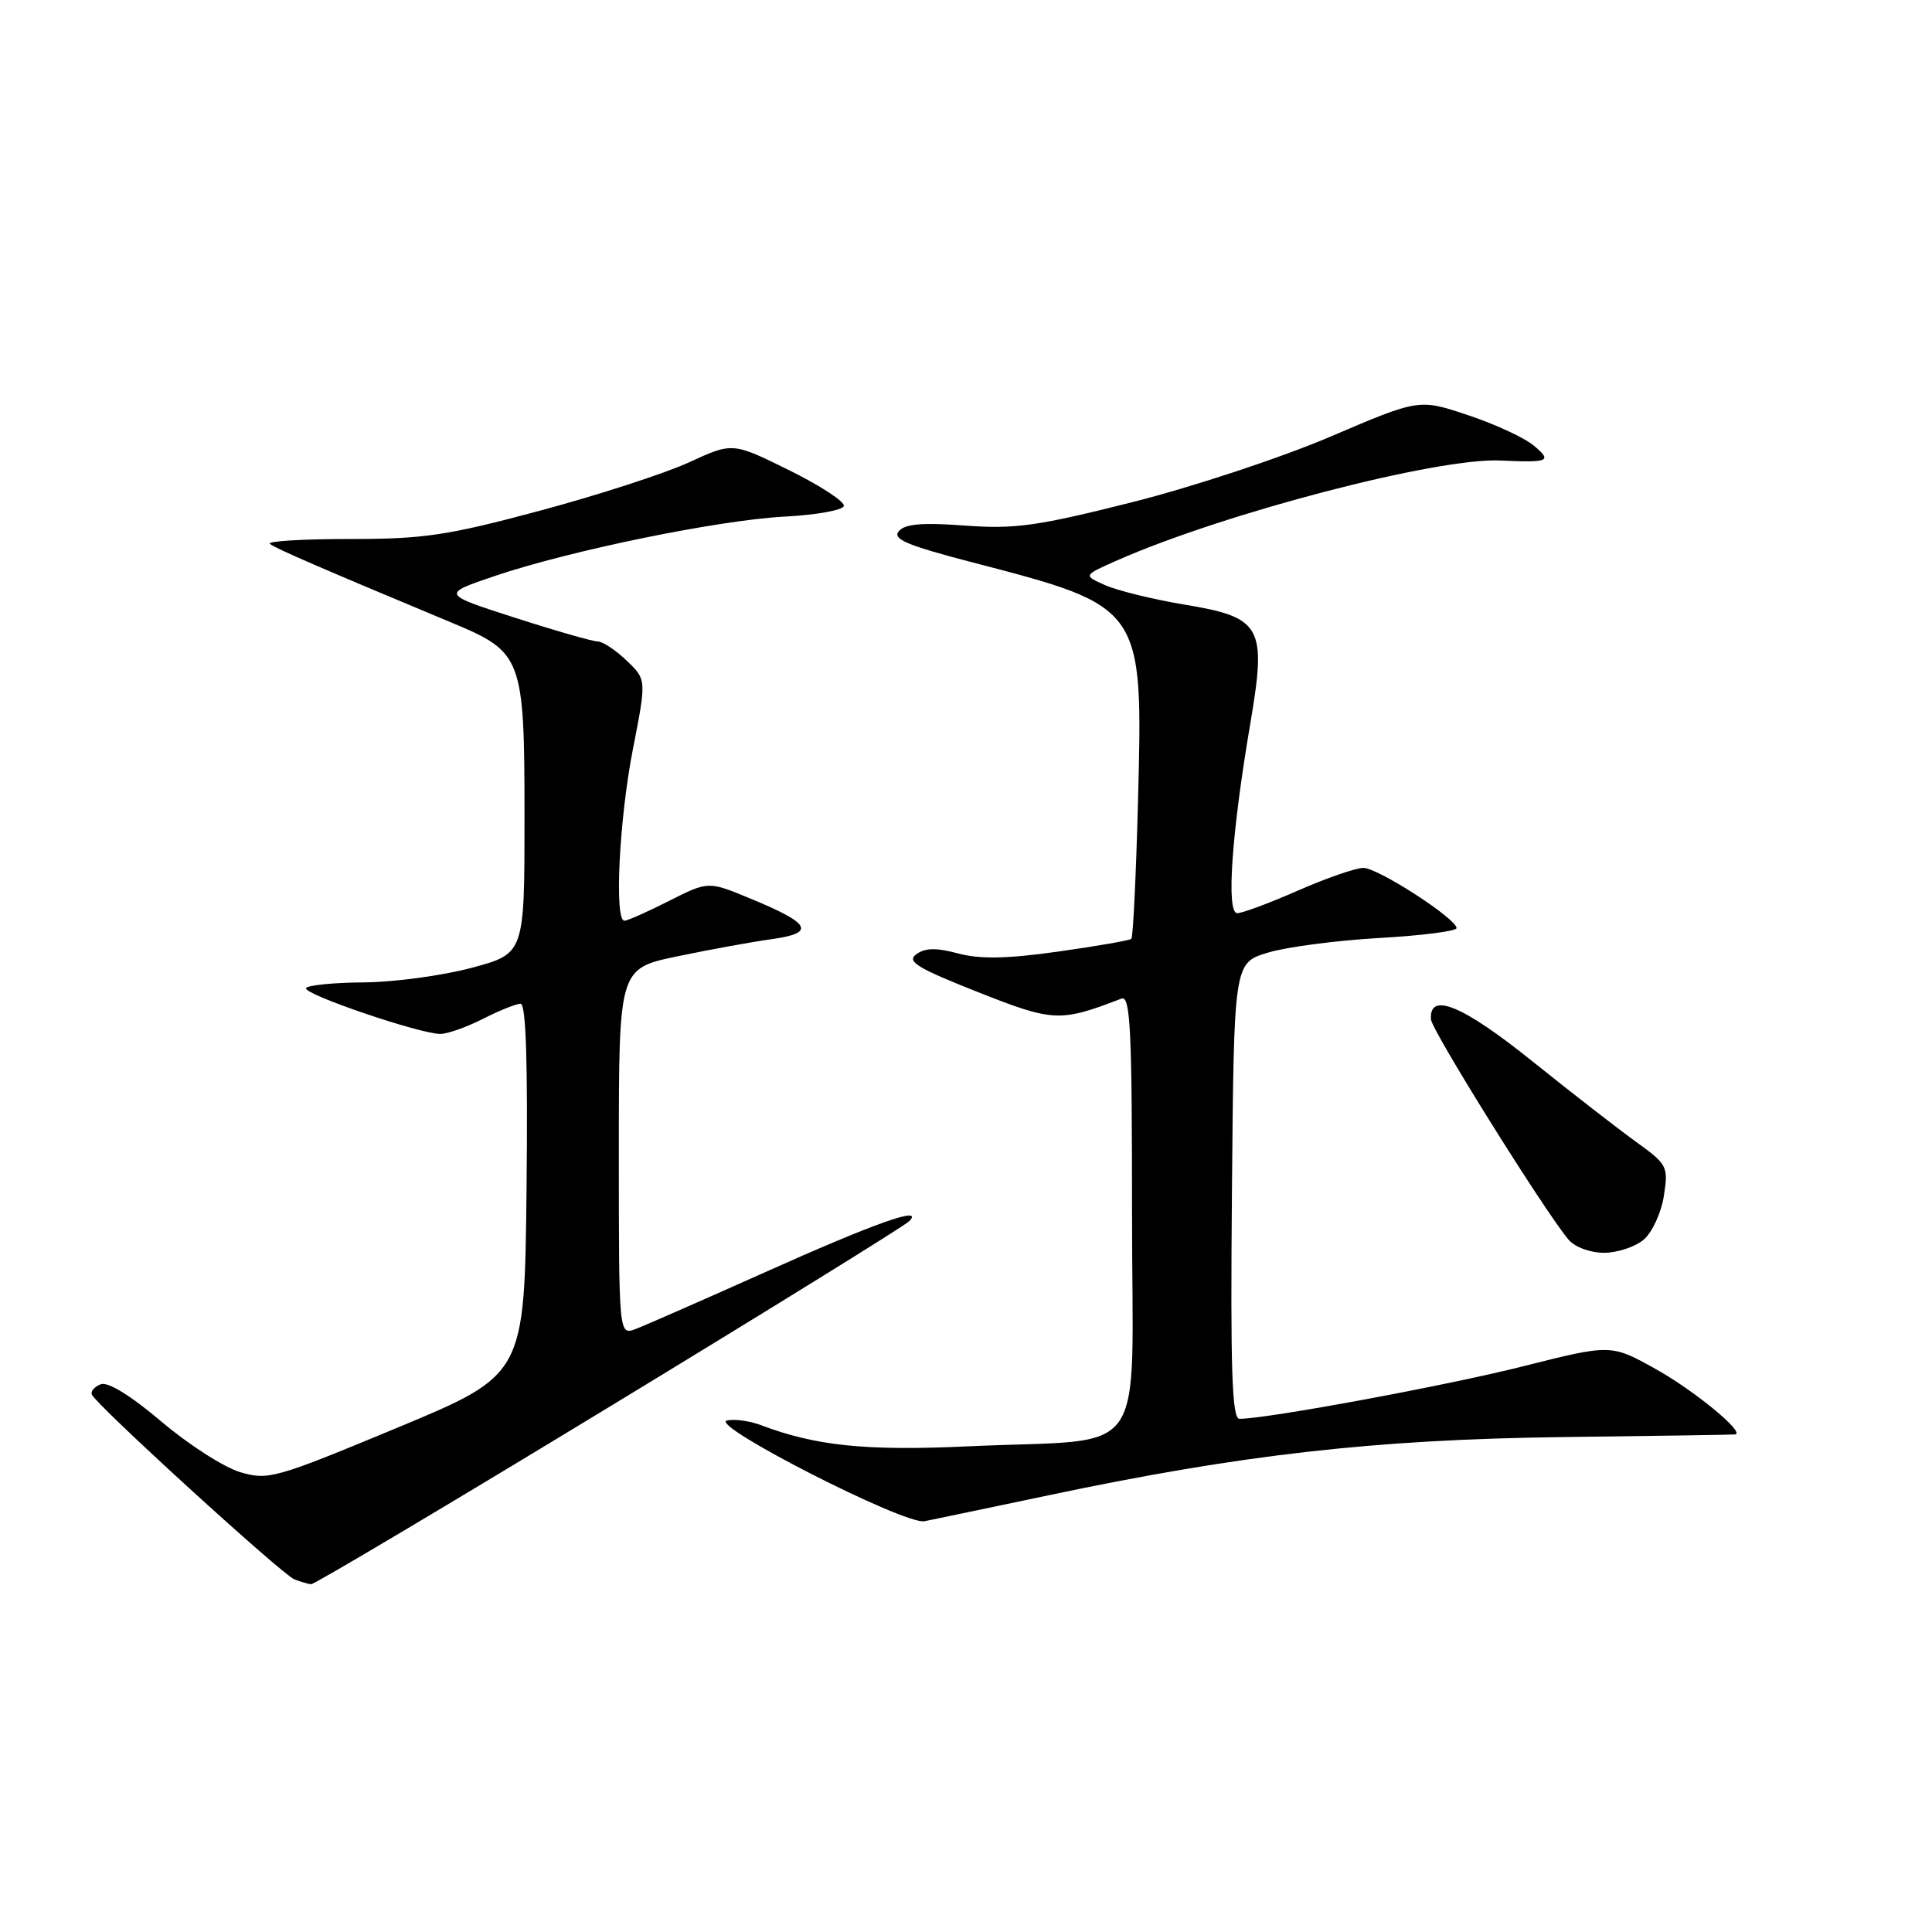 <?xml version="1.0" encoding="UTF-8" standalone="no"?>
<!DOCTYPE svg PUBLIC "-//W3C//DTD SVG 1.1//EN" "http://www.w3.org/Graphics/SVG/1.1/DTD/svg11.dtd" >
<svg xmlns="http://www.w3.org/2000/svg" xmlns:xlink="http://www.w3.org/1999/xlink" version="1.1" viewBox="0 0 256 256">
 <g >
 <path fill="currentColor"
d=" M 80.72 186.43 C 102.05 173.46 119.95 162.38 120.50 161.80 C 122.46 159.73 115.96 162.04 101.21 168.65 C 93.12 172.27 85.49 175.62 84.25 176.09 C 82.00 176.95 82.00 176.95 82.00 152.65 C 82.00 128.34 82.00 128.34 89.75 126.72 C 94.01 125.83 99.65 124.80 102.28 124.44 C 108.11 123.62 107.48 122.39 99.47 119.08 C 93.85 116.75 93.85 116.75 88.66 119.37 C 85.81 120.82 83.14 122.00 82.74 122.00 C 81.38 122.00 82.04 108.59 83.86 99.28 C 85.67 90.05 85.67 90.05 83.03 87.53 C 81.58 86.14 79.86 85.00 79.21 85.00 C 78.56 85.00 73.63 83.59 68.26 81.86 C 58.50 78.72 58.50 78.72 65.48 76.35 C 75.45 72.96 95.23 68.91 103.99 68.45 C 108.11 68.24 111.63 67.61 111.81 67.06 C 112.00 66.51 108.76 64.38 104.61 62.33 C 97.07 58.60 97.07 58.60 91.29 61.27 C 88.10 62.73 79.20 65.62 71.50 67.68 C 59.24 70.97 56.11 71.43 46.26 71.42 C 40.08 71.42 35.35 71.71 35.76 72.06 C 36.42 72.64 42.44 75.24 60.00 82.57 C 69.22 86.42 69.50 87.16 69.50 108.25 C 69.50 126.36 69.50 126.36 62.50 128.24 C 58.65 129.27 52.23 130.14 48.24 130.17 C 44.24 130.20 40.78 130.54 40.55 130.93 C 40.07 131.70 55.61 137.00 58.35 137.00 C 59.30 137.00 61.84 136.10 64.00 135.00 C 66.16 133.90 68.40 133.00 68.98 133.00 C 69.70 133.00 69.95 140.80 69.77 157.58 C 69.50 182.17 69.50 182.17 52.60 189.20 C 36.43 195.92 35.53 196.17 31.80 195.06 C 29.65 194.41 24.96 191.40 21.38 188.36 C 17.32 184.92 14.30 183.06 13.35 183.42 C 12.52 183.74 11.98 184.36 12.17 184.79 C 12.74 186.16 37.42 208.67 39.00 209.27 C 39.83 209.59 40.83 209.88 41.22 209.92 C 41.62 209.96 59.40 199.39 80.72 186.43 Z  M 139.00 198.12 C 164.55 192.73 182.18 190.74 207.00 190.42 C 219.38 190.27 229.69 190.11 229.92 190.07 C 231.29 189.85 224.59 184.32 219.49 181.46 C 213.48 178.10 213.48 178.10 201.90 181.02 C 191.84 183.57 167.91 188.00 164.24 188.00 C 163.24 188.00 163.03 181.62 163.24 157.79 C 163.50 127.59 163.50 127.59 168.00 126.23 C 170.47 125.48 177.11 124.61 182.75 124.29 C 188.39 123.97 193.00 123.38 193.00 122.98 C 193.00 121.73 182.59 115.00 180.66 115.00 C 179.66 115.00 175.76 116.35 172.00 118.00 C 168.24 119.65 164.62 121.00 163.94 121.00 C 162.46 121.00 163.19 110.46 165.68 95.82 C 167.86 82.97 167.21 81.80 156.82 80.09 C 152.80 79.42 148.15 78.28 146.50 77.56 C 143.50 76.25 143.50 76.25 148.08 74.23 C 162.35 67.95 190.43 60.64 198.81 61.02 C 205.28 61.32 205.72 61.12 203.23 59.04 C 201.99 58.00 198.05 56.18 194.49 55.00 C 188.02 52.84 188.02 52.84 176.26 57.87 C 169.77 60.64 158.01 64.53 150.00 66.55 C 137.41 69.72 134.49 70.13 127.84 69.64 C 122.18 69.22 119.90 69.42 119.09 70.39 C 118.22 71.43 120.18 72.26 128.75 74.49 C 151.55 80.42 151.46 80.29 150.79 106.25 C 150.53 116.02 150.14 124.18 149.91 124.40 C 149.69 124.61 145.32 125.37 140.21 126.09 C 133.41 127.05 129.87 127.11 126.96 126.34 C 124.06 125.56 122.58 125.59 121.42 126.44 C 120.10 127.40 121.49 128.25 129.51 131.43 C 139.60 135.42 140.43 135.46 148.60 132.32 C 149.78 131.87 150.00 136.38 150.00 160.76 C 150.00 194.26 152.62 190.52 128.44 191.64 C 114.74 192.28 108.13 191.60 100.83 188.84 C 99.36 188.28 97.34 188.00 96.33 188.22 C 93.80 188.77 119.89 202.09 122.50 201.57 C 123.60 201.35 131.03 199.80 139.00 198.12 Z  M 217.81 164.25 C 218.93 163.29 220.13 160.68 220.47 158.46 C 221.08 154.57 220.94 154.29 216.80 151.31 C 214.44 149.61 208.22 144.78 203.00 140.59 C 193.79 133.19 189.35 131.37 189.61 135.07 C 189.71 136.55 204.67 160.49 207.83 164.25 C 208.68 165.25 210.69 166.00 212.54 166.00 C 214.32 166.00 216.69 165.21 217.81 164.25 Z "/>
</g>
</svg>